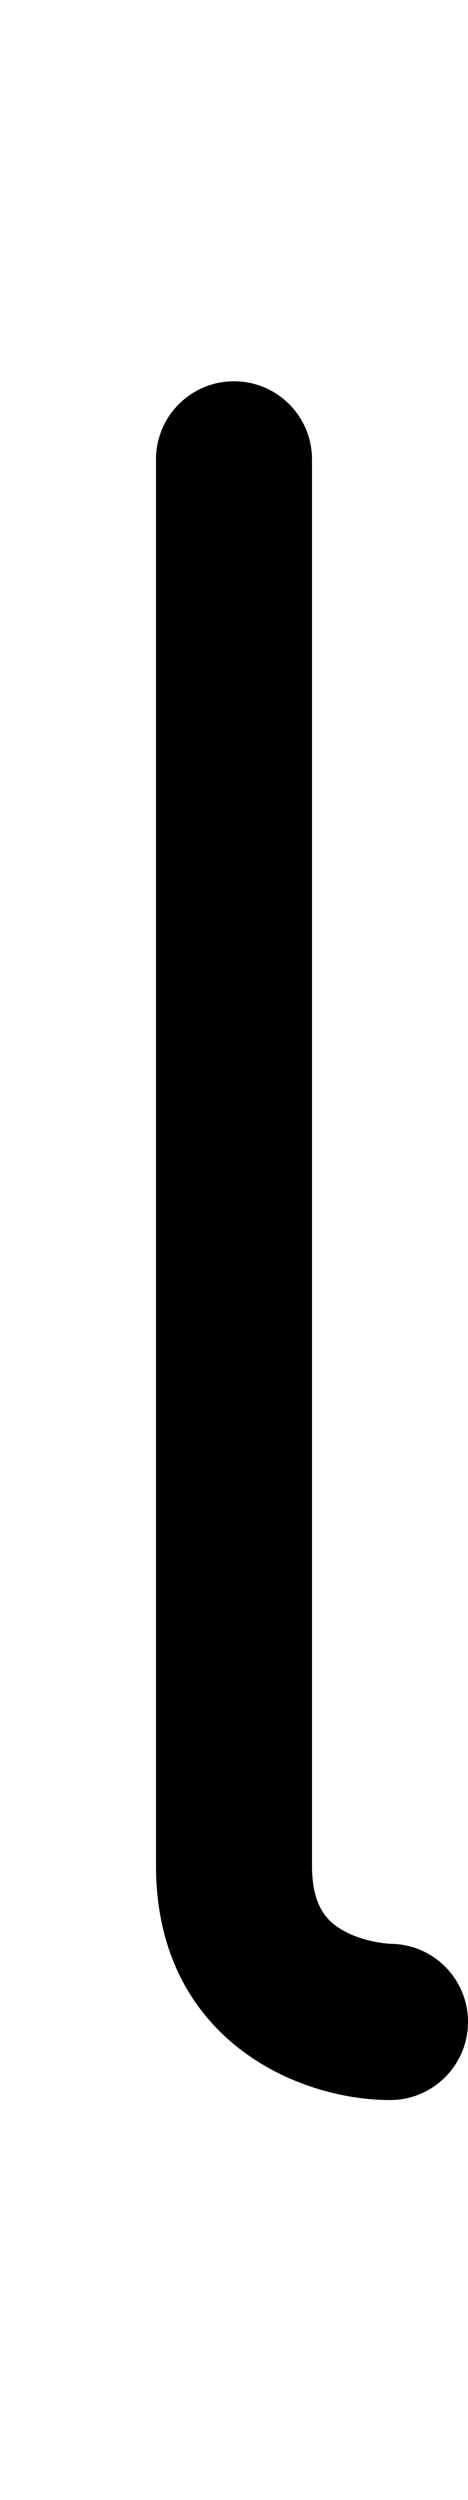 <svg xmlns="http://www.w3.org/2000/svg" viewBox="0 0 192 1024"><path d="M160 796.16v-.012c-3.178-.15-11.738-1.3-18.878-5.234-6.49-3.572-13.122-9.546-13.122-26.754v-576c0-17.672-14.326-32-32-32-17.672 0-32 14.328-32 32v576c0 70.434 57.41 96 96 96 17.674 0 32-14.326 32-32s-14.326-32-32-32z"/></svg>